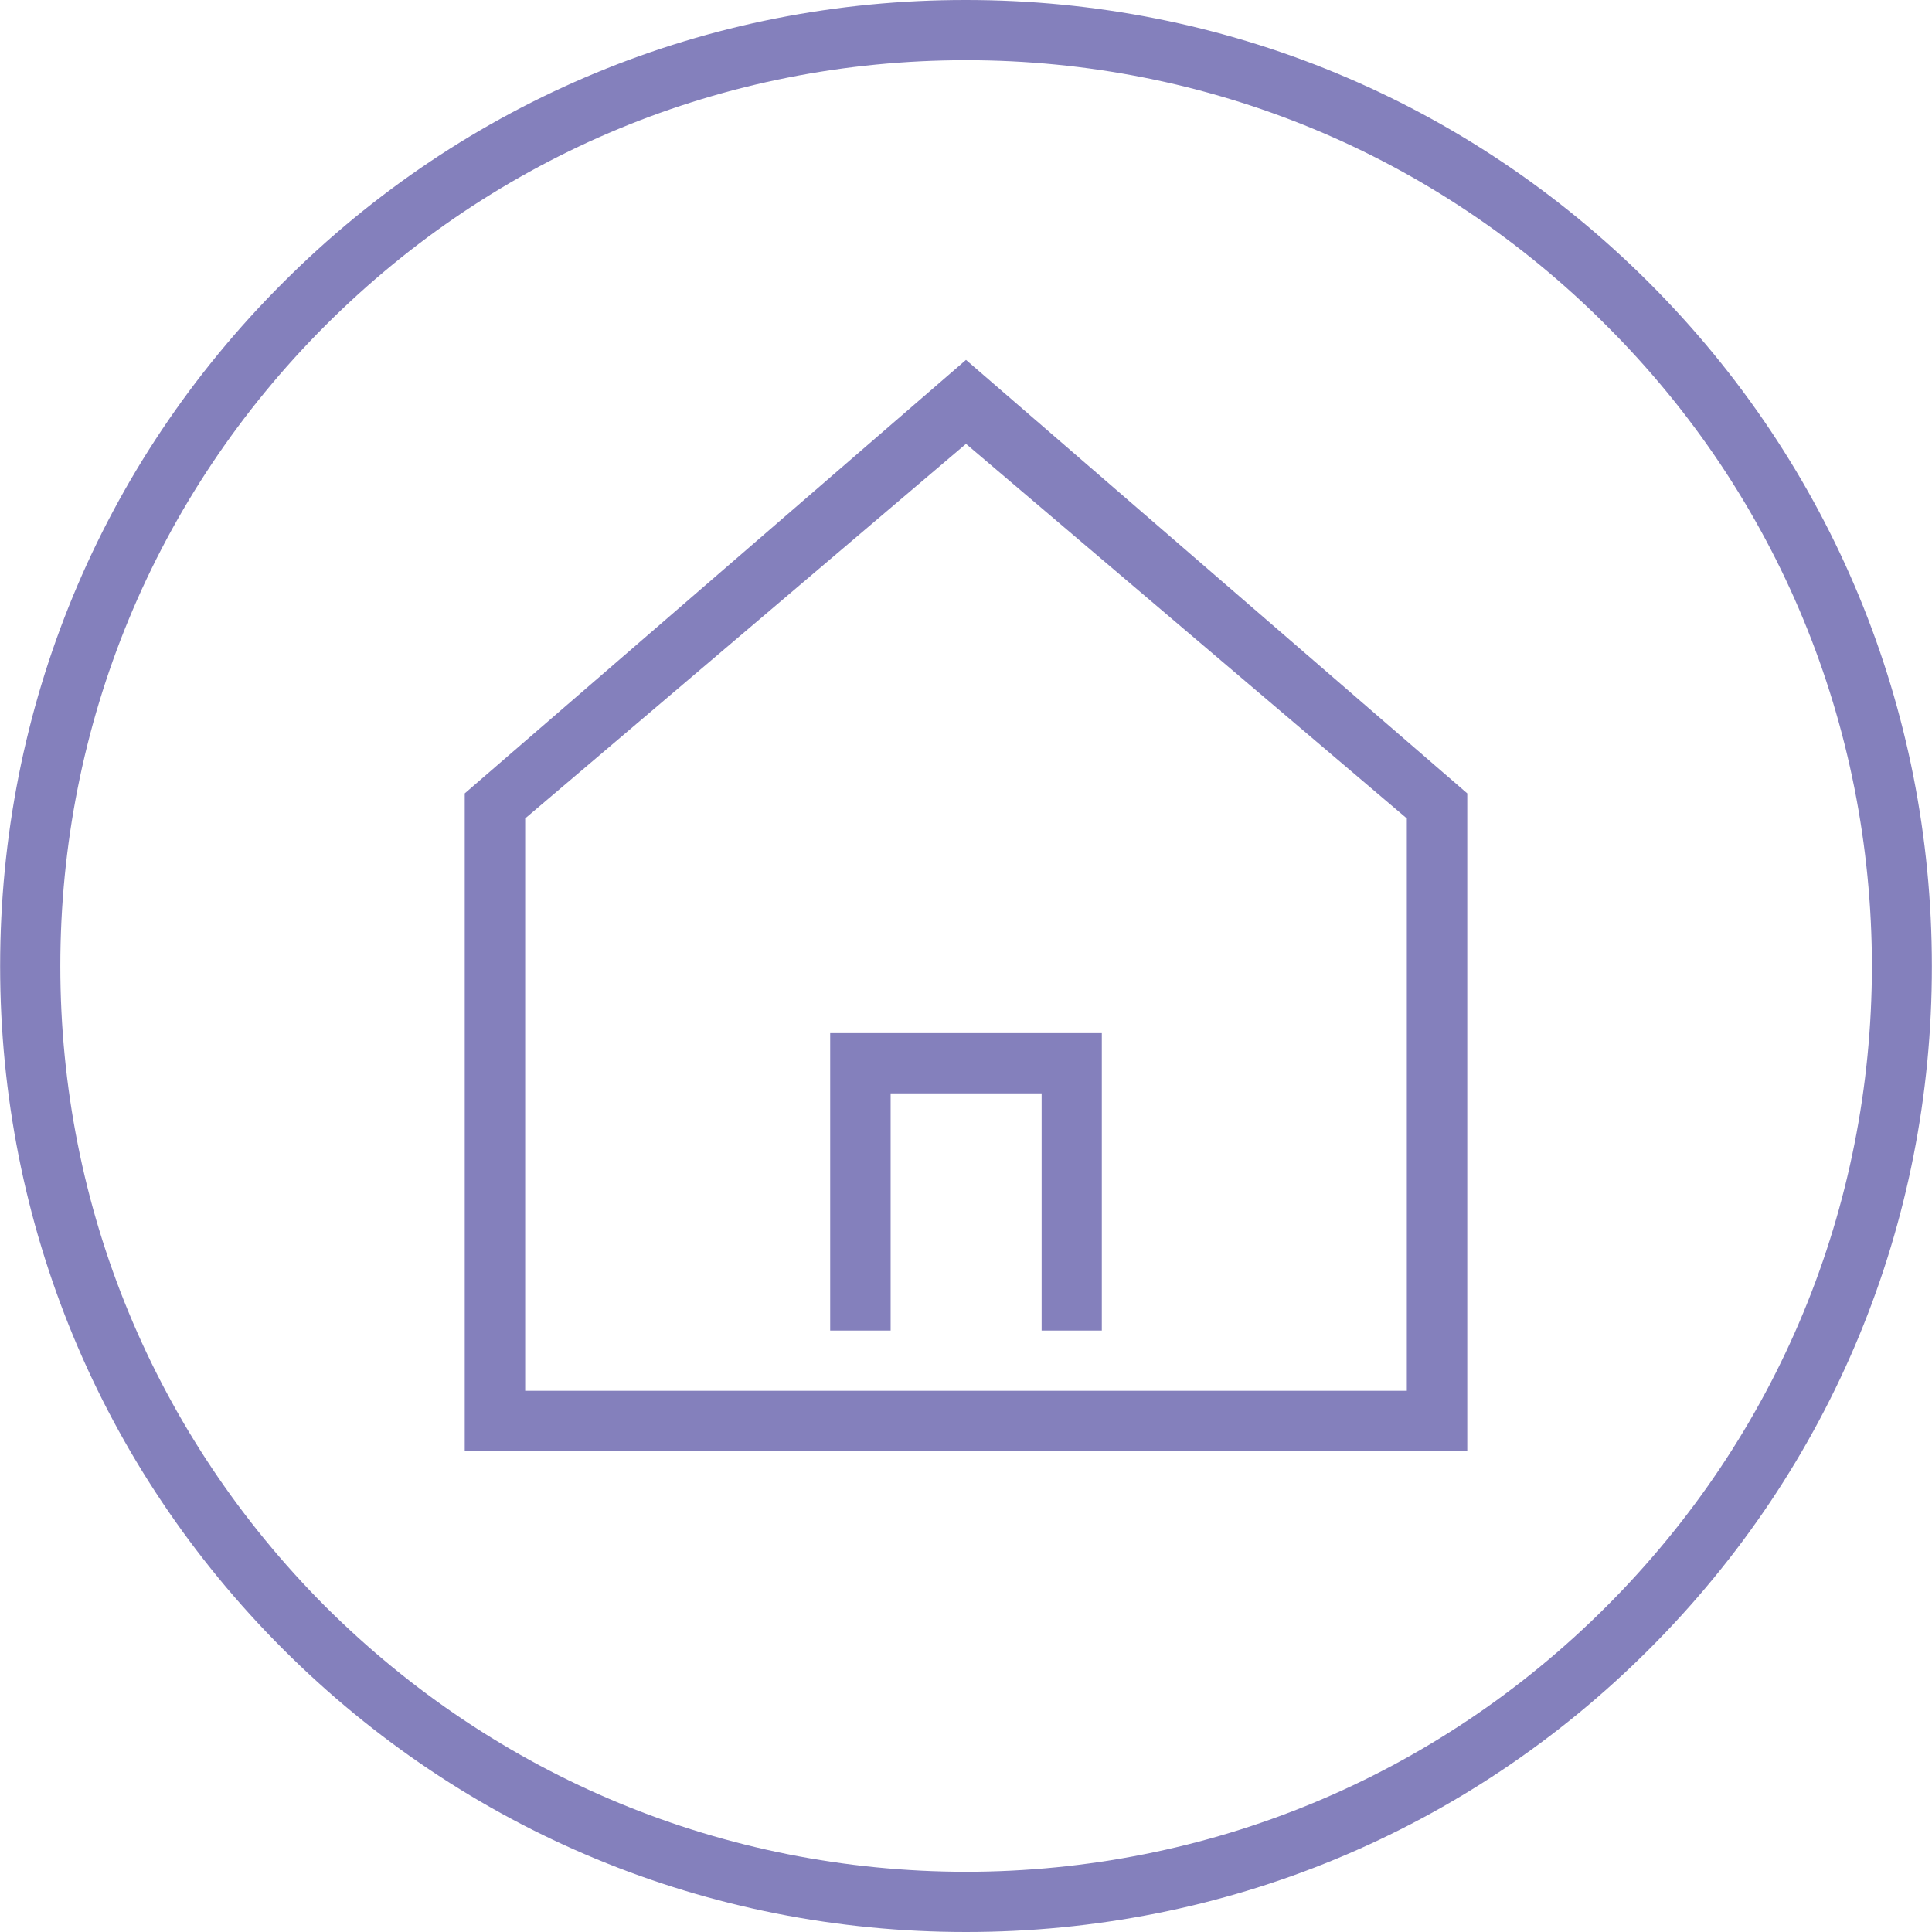 <?xml version="1.0" encoding="UTF-8"?>
<!DOCTYPE svg PUBLIC "-//W3C//DTD SVG 1.1//EN" "http://www.w3.org/Graphics/SVG/1.1/DTD/svg11.dtd">
<!-- Creator: CorelDRAW X7 -->
<svg xmlns="http://www.w3.org/2000/svg" xml:space="preserve" width="0.764in" height="0.764in" version="1.1" style="shape-rendering:geometricPrecision; text-rendering:geometricPrecision; image-rendering:optimizeQuality; fill-rule:evenodd; clip-rule:evenodd"
viewBox="0 0 7638 7639"
 xmlns:xlink="http://www.w3.org/1999/xlink">
 <defs>
  <style type="text/css">
   <![CDATA[
    .fil0 {fill:#8480BC}
   ]]>
  </style>
 </defs>
 <g id="Layer_x0020_1">
  <path class="fil0" d="M6520 1118c-721,-721 -1680,-1118 -2701,-1118 -1021,-1 -1980,396 -2701,1118 -722,721 -1118,1681 -1118,2702 0,1020 397,1979 1118,2700 722,722 1680,1119 2701,1119 1021,0 1980,-397 2702,-1119 721,-721 1118,-1680 1117,-2700 0,-1021 -396,-1980 -1118,-2702zm-2701 637l-1743 1481 0 2263 3486 0 0 -2263 -1743 -1481 0 0zm-537 2330l1074 0 0 1176 -238 0 0 -938 -597 0 0 938 -239 0 0 -1176zm537 -2662l1982 1714 0 2601 -3964 0 0 -2601 1982 -1714zm0 5978c-957,-1 -1856,-374 -2533,-1049 -675,-677 -1048,-1576 -1048,-2532 0,-956 373,-1858 1048,-2533 677,-677 1576,-1049 2533,-1049 956,0 1857,372 2532,1049 677,675 1049,1577 1050,2533 -1,957 -373,1855 -1050,2532 -675,675 -1574,1048 -2532,1049z"/>
 </g>
</svg>
